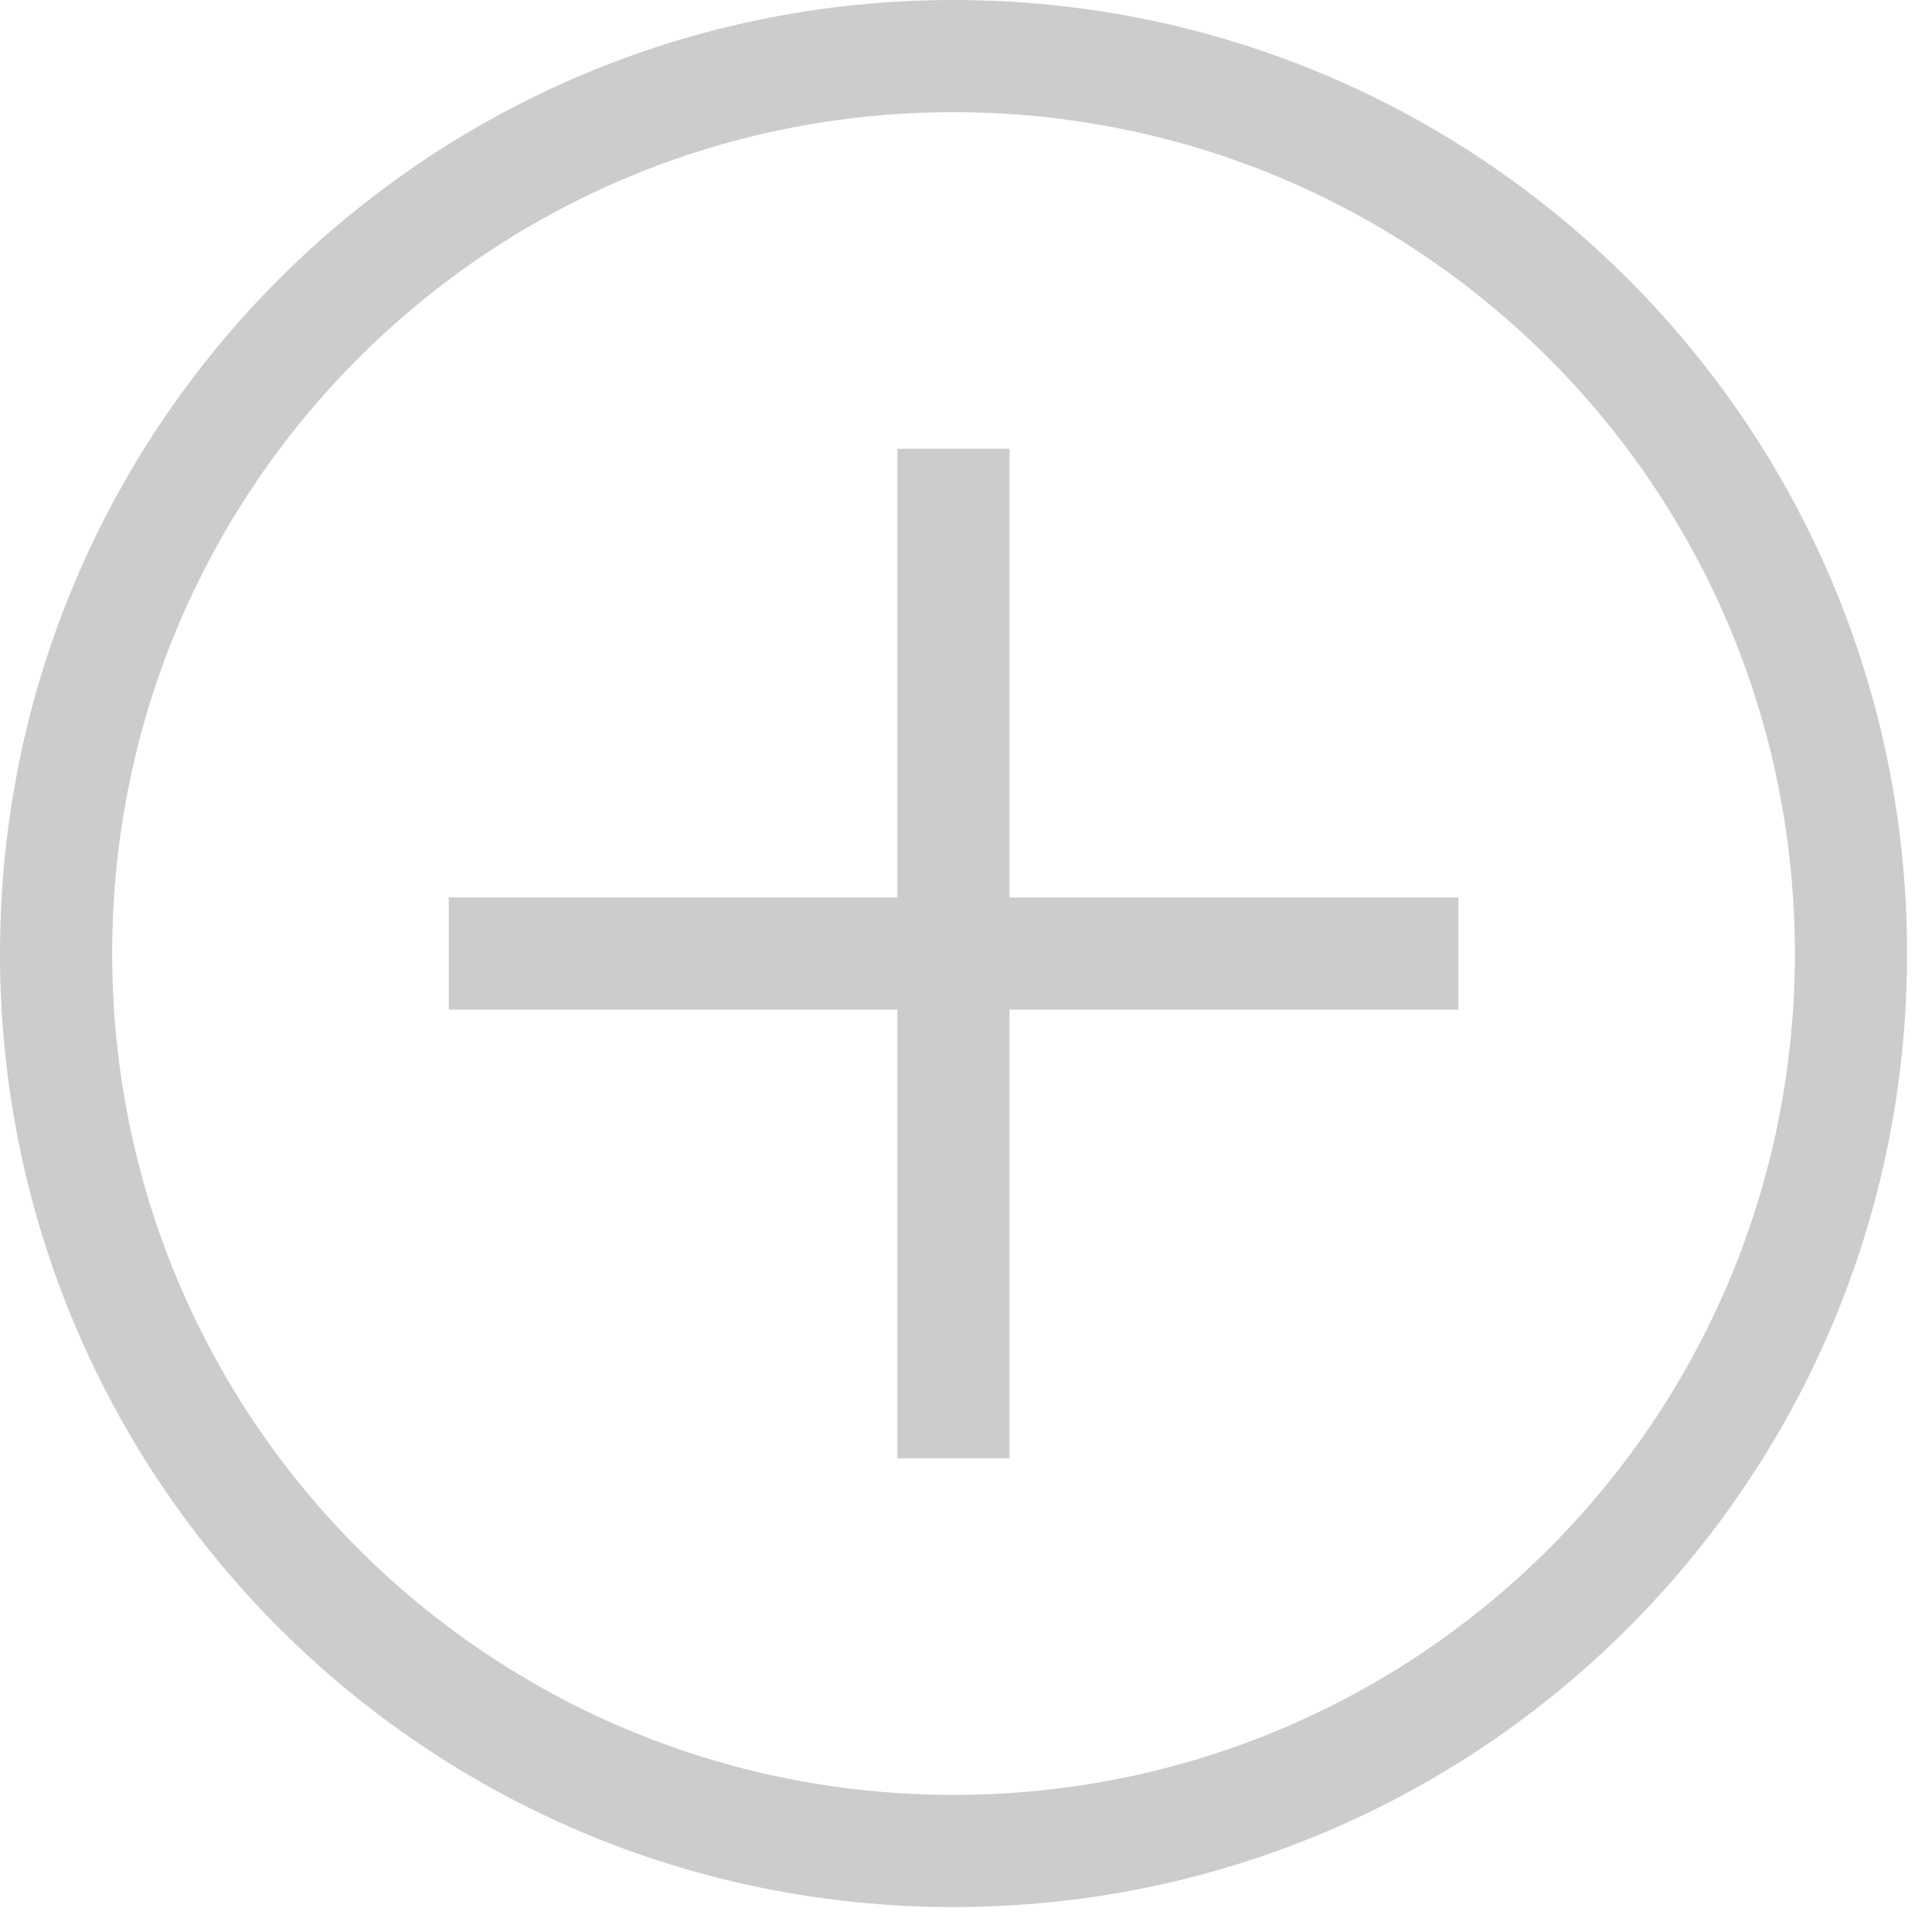 <svg width="31" height="31" viewBox="0 0 31 31" fill="none" xmlns="http://www.w3.org/2000/svg">
<path d="M15.3 30.6C6.84 30.6 0 23.76 0 15.3C0 6.84 6.84 0 15.3 0C23.76 0 30.6 6.84 30.6 15.3C30.6 23.76 23.76 30.6 15.3 30.6ZM15.3 1.8C7.83 1.8 1.8 7.83 1.8 15.3C1.8 22.77 7.83 28.8 15.3 28.8C22.77 28.8 28.8 22.77 28.8 15.3C28.8 7.83 22.77 1.8 15.3 1.8Z" fill="#cccccc"/>
<path d="M7.2 14.4H23.4V16.2H7.2V14.4Z" fill="#cccccc"/>
<path d="M14.399 7.2H16.199V23.4H14.399V7.2Z" fill="#cccccc"/>
</svg>
